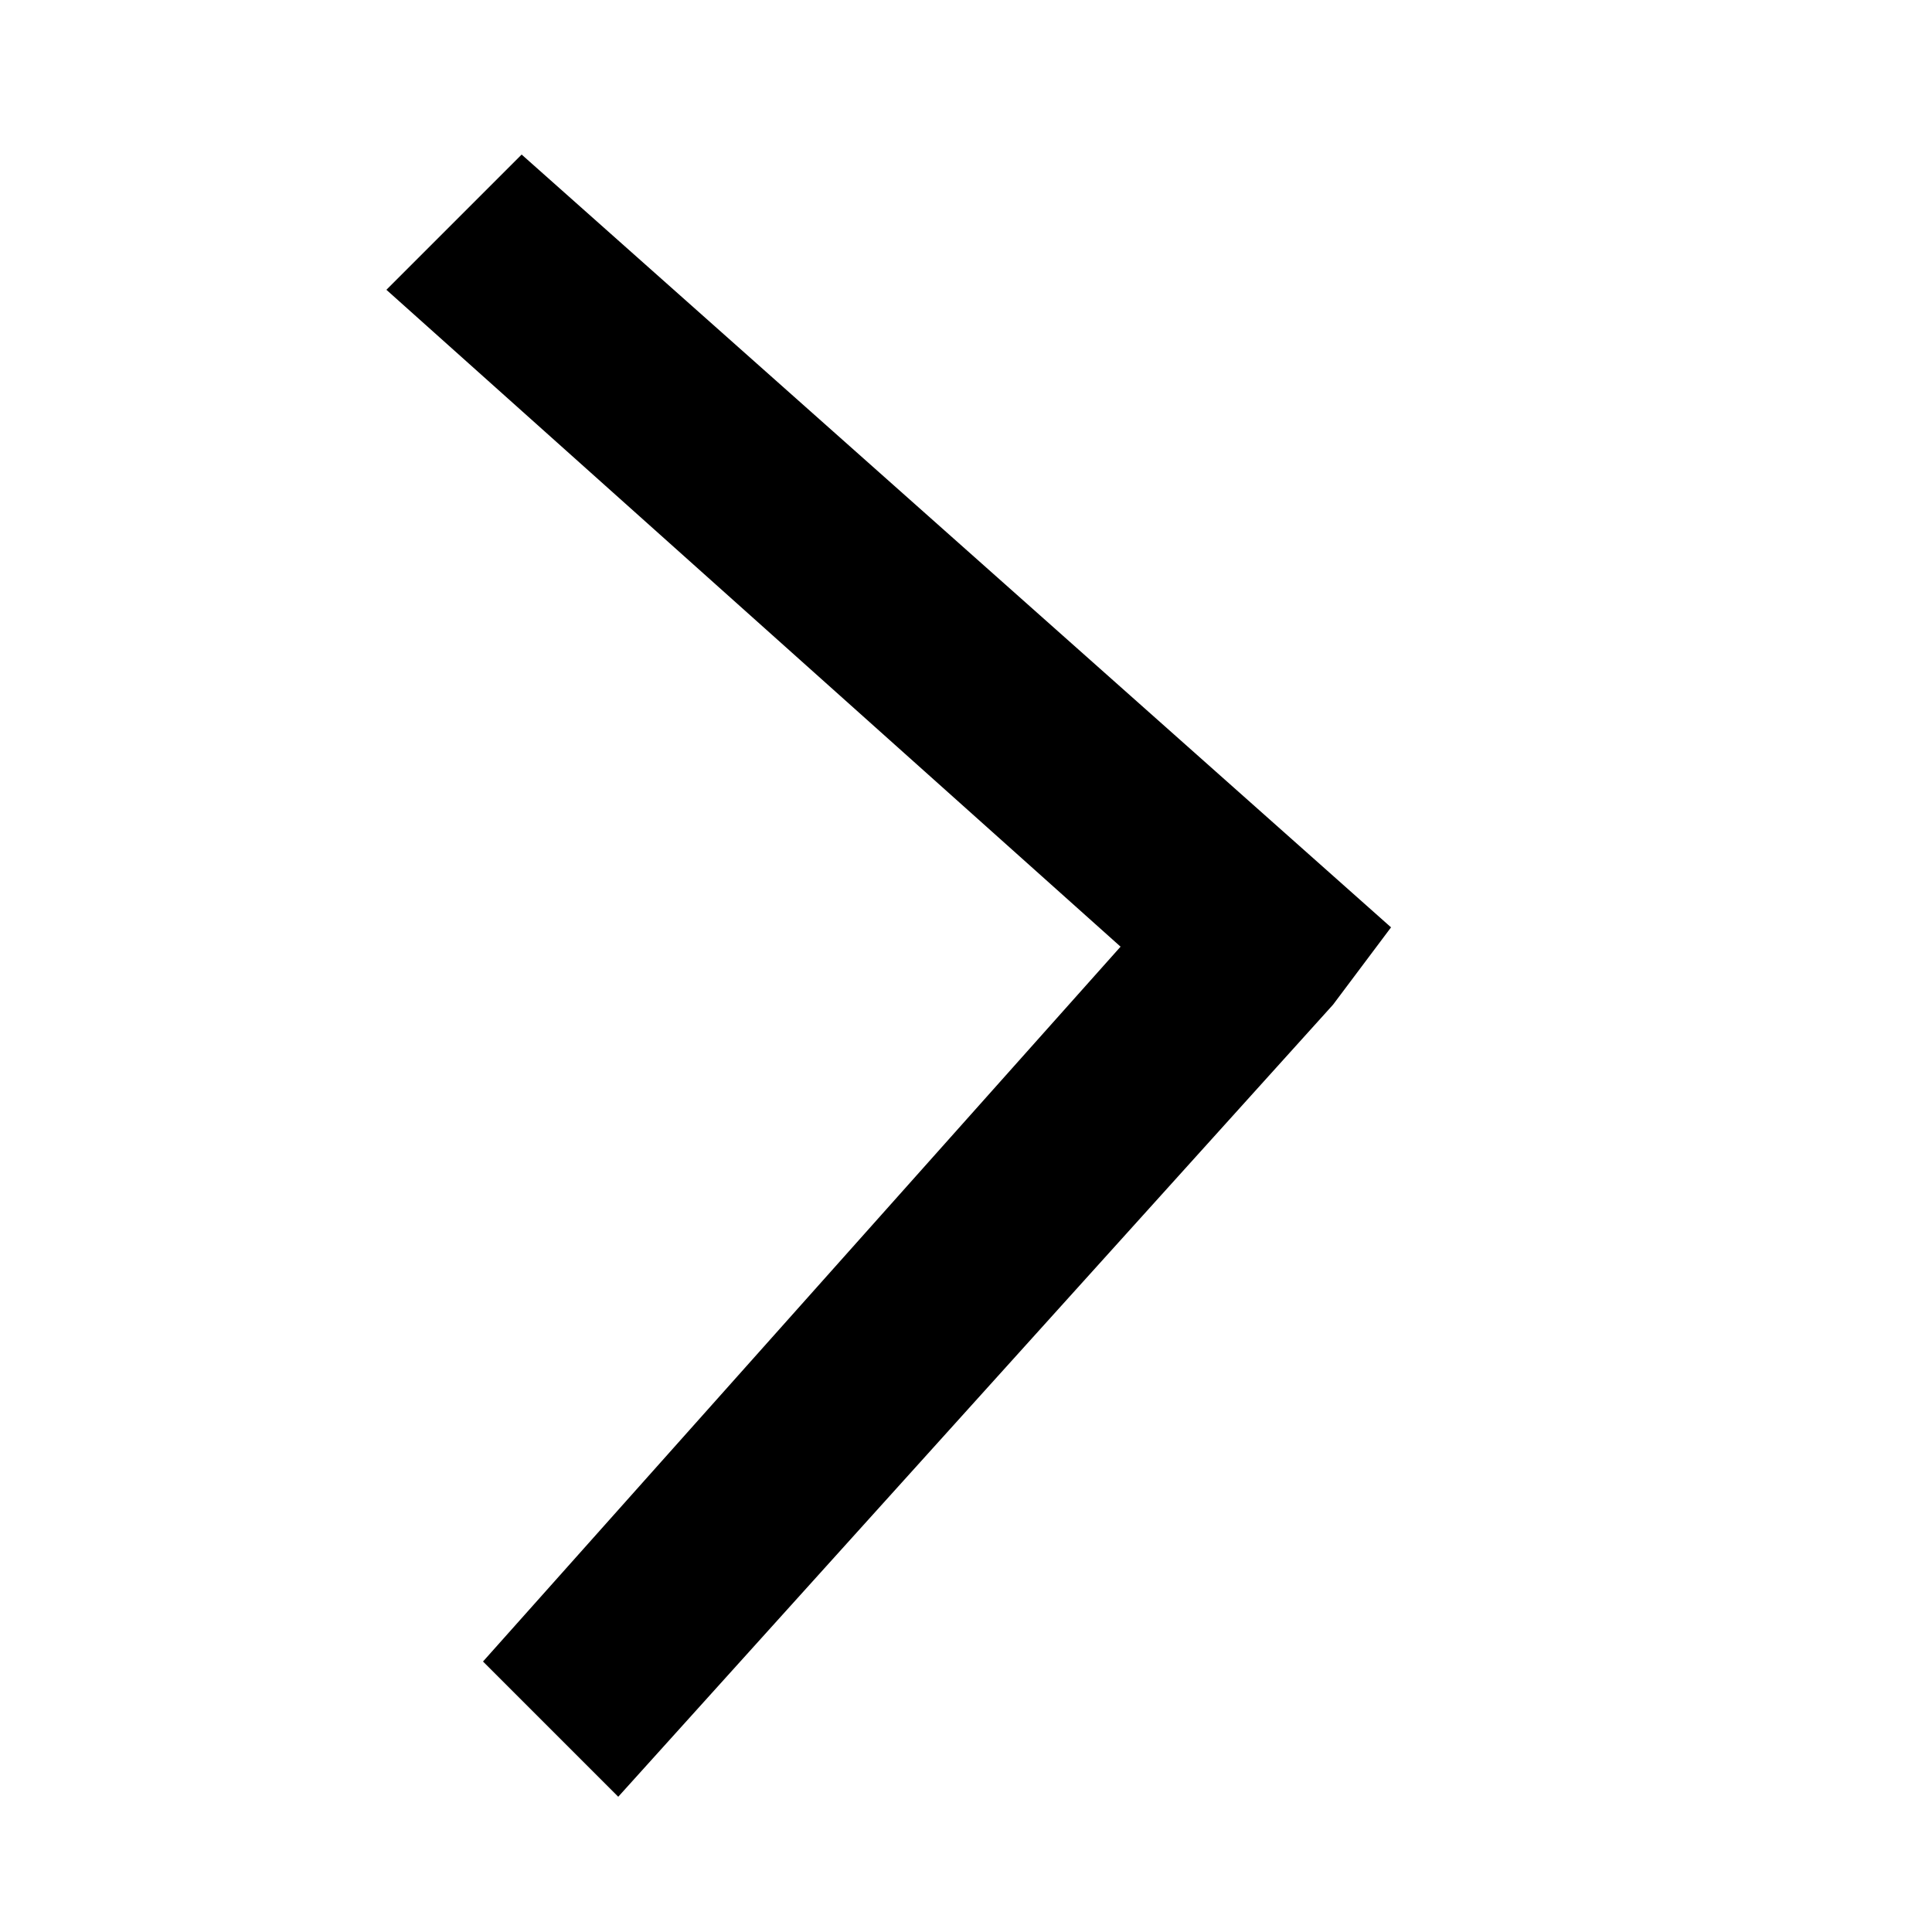 <?xml version="1.0" standalone="no"?><!DOCTYPE svg PUBLIC "-//W3C//DTD SVG 1.1//EN" "http://www.w3.org/Graphics/SVG/1.1/DTD/svg11.dtd"><svg t="1516933141751" class="icon" style="" viewBox="0 0 1024 1024" version="1.1" xmlns="http://www.w3.org/2000/svg" p-id="1114" xmlns:xlink="http://www.w3.org/1999/xlink" width="64" height="64"><defs><style type="text/css"></style></defs><path d="M593.92 501.76L256 880.64l71.68 71.68 378.88-419.84 30.72-40.96L276.48 81.92l-71.68 71.68 389.12 348.16z" p-id="1115"></path></svg>